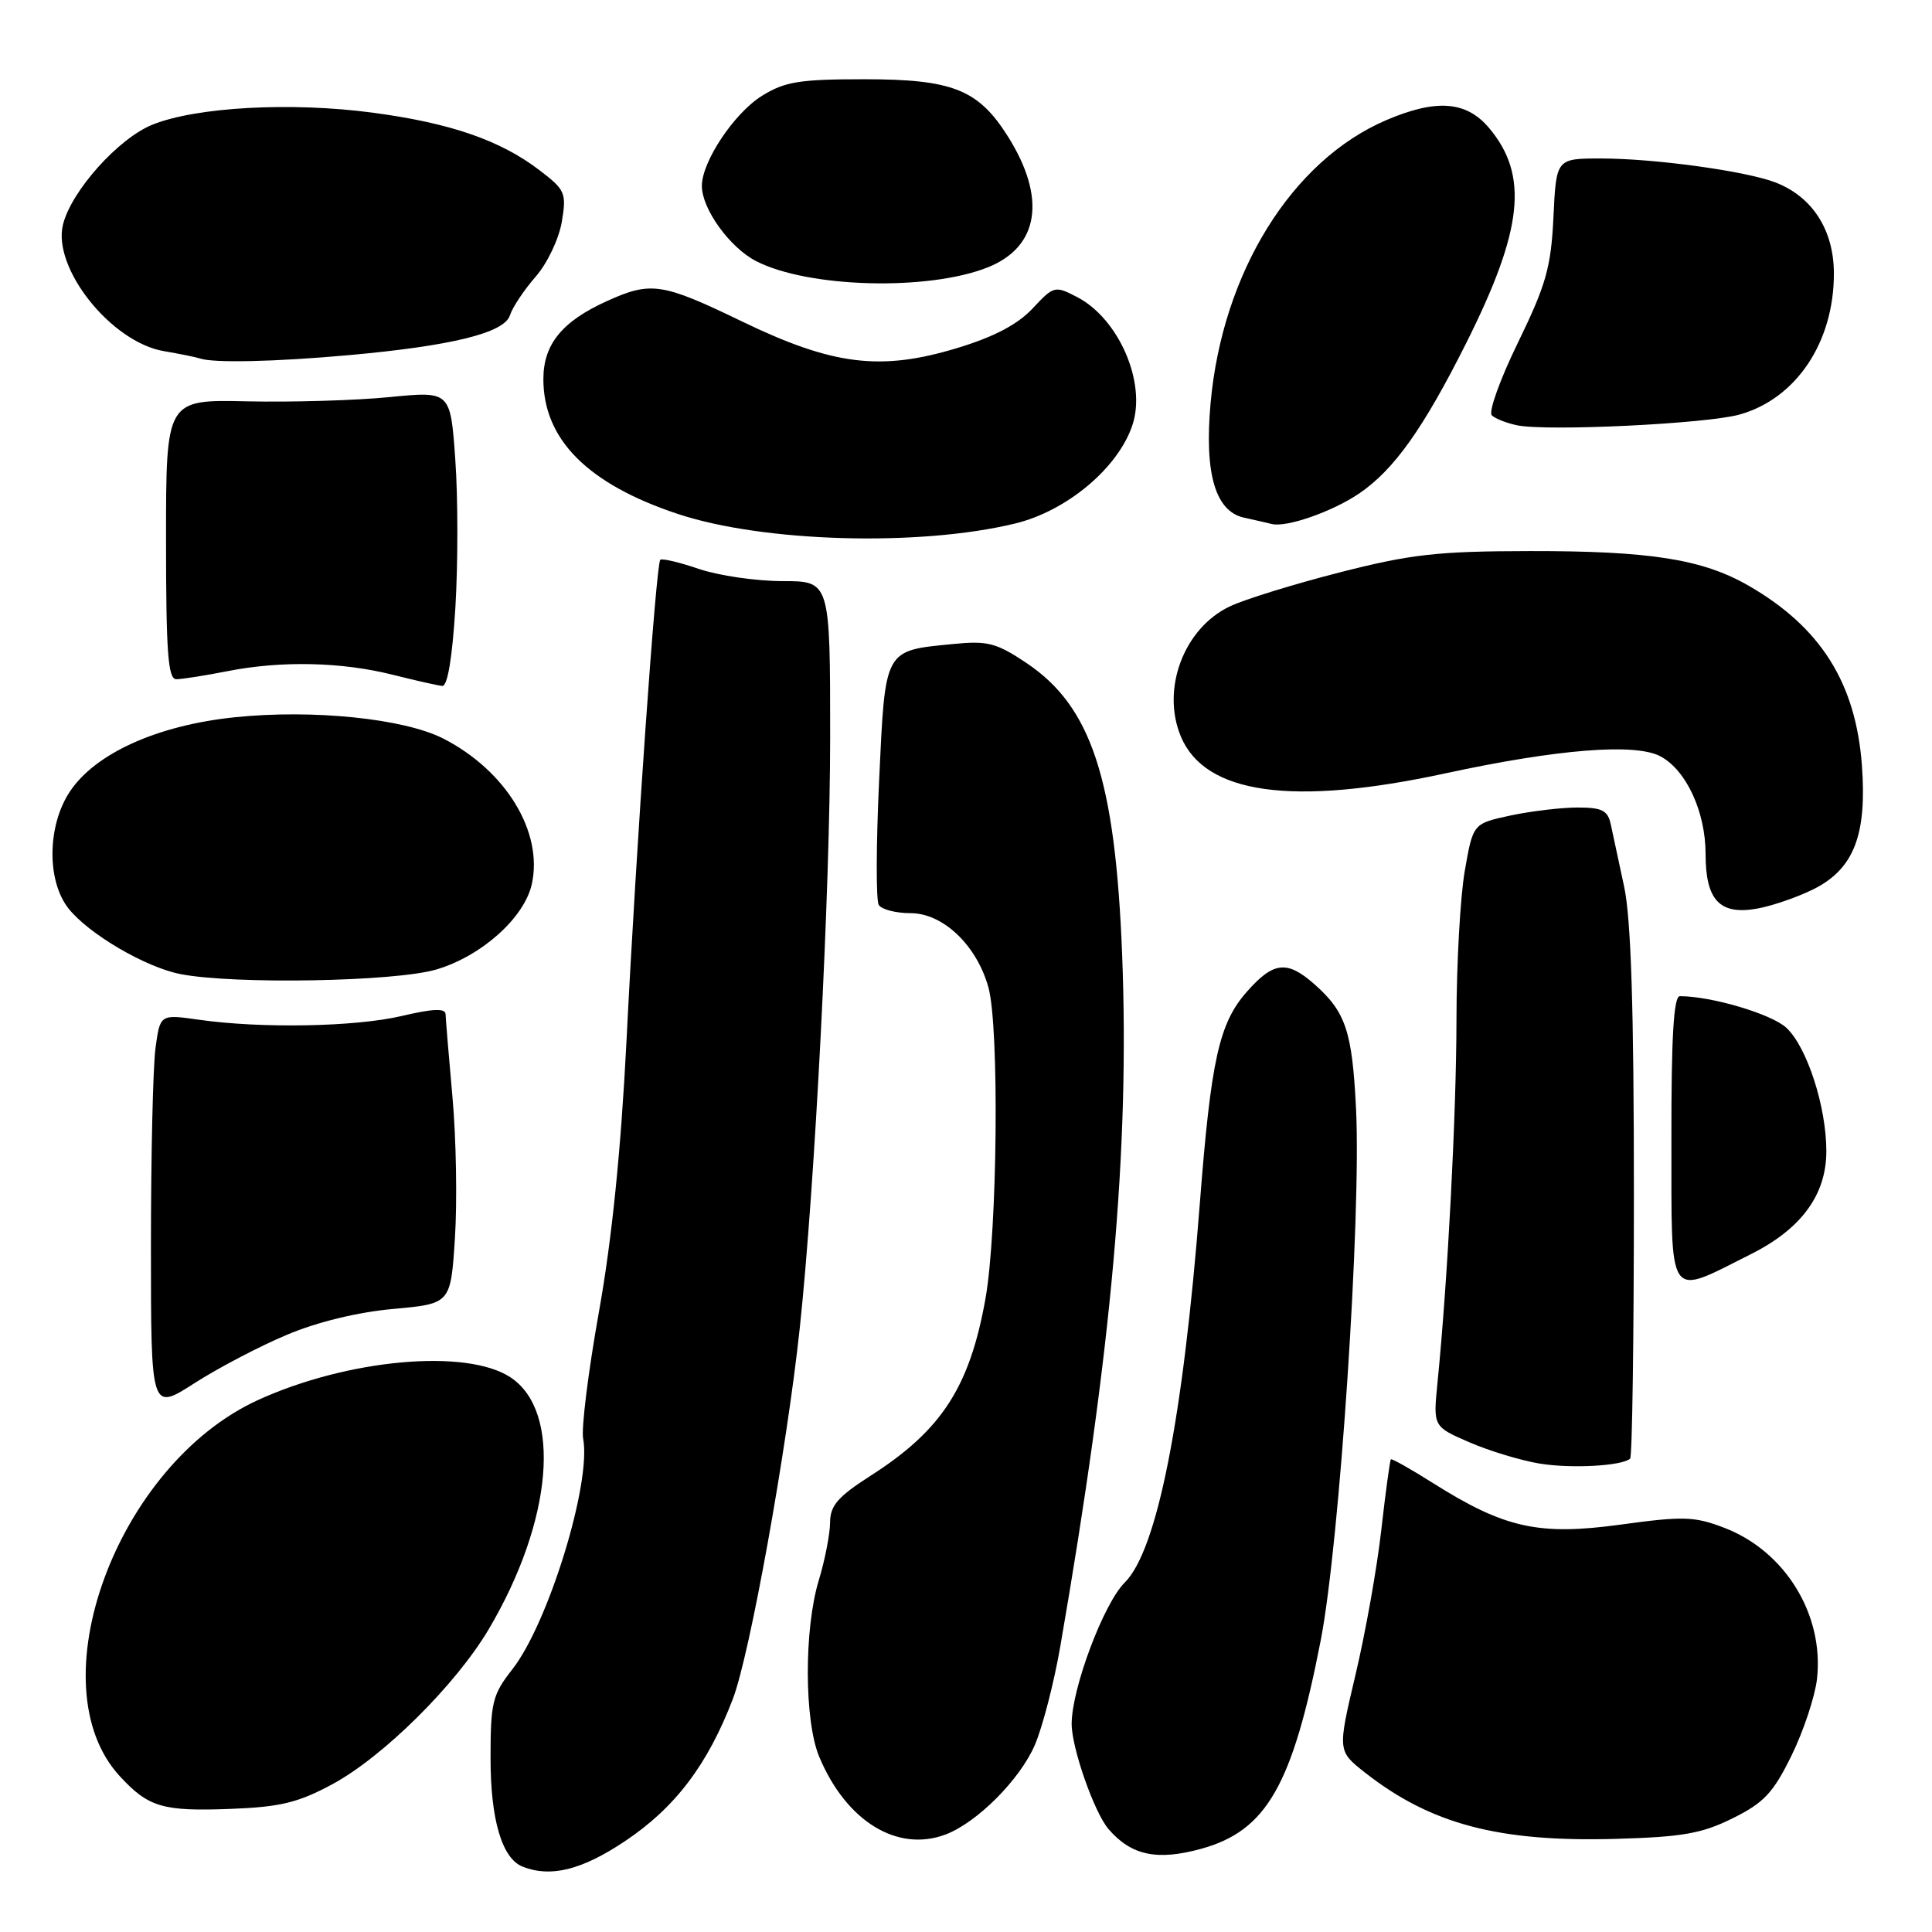 <?xml version="1.0" encoding="UTF-8" standalone="no"?>
<!DOCTYPE svg PUBLIC "-//W3C//DTD SVG 1.1//EN" "http://www.w3.org/Graphics/SVG/1.1/DTD/svg11.dtd" >
<svg xmlns="http://www.w3.org/2000/svg" xmlns:xlink="http://www.w3.org/1999/xlink" version="1.1" viewBox="0 0 256 256">
 <g >
 <path fill="currentColor"
d=" M 82.82 243.96 C 89.45 239.53 93.77 233.84 97.11 225.11 C 99.36 219.22 104.24 192.15 105.97 176.00 C 107.98 157.14 109.99 118.07 110.00 97.75 C 110.00 77.00 110.00 77.00 103.68 77.00 C 100.20 77.00 95.23 76.27 92.62 75.39 C 90.02 74.50 87.71 73.96 87.49 74.18 C 86.93 74.74 84.31 111.95 83.01 138.00 C 82.28 152.39 81.08 164.24 79.36 173.84 C 77.95 181.73 77.01 189.28 77.27 190.63 C 78.39 196.47 72.67 215.08 67.89 221.19 C 65.24 224.57 65.00 225.57 65.00 232.99 C 65.00 241.10 66.51 246.24 69.23 247.33 C 72.94 248.82 77.08 247.80 82.82 243.96 Z  M 159.22 244.96 C 167.83 242.56 171.26 236.57 175.00 217.37 C 177.51 204.48 180.39 161.04 179.68 146.87 C 179.17 136.61 178.31 134.07 174.14 130.39 C 170.53 127.21 168.72 127.42 165.19 131.44 C 161.53 135.60 160.46 140.44 158.98 159.50 C 156.76 188.10 153.32 205.45 149.03 209.70 C 146.24 212.46 142.00 223.75 142.00 228.43 C 142.00 231.62 145.00 240.18 146.89 242.37 C 149.91 245.87 153.34 246.59 159.22 244.96 Z  M 125.32 243.07 C 129.49 241.48 135.16 235.78 137.12 231.22 C 138.15 228.83 139.66 222.96 140.49 218.18 C 147.32 178.80 149.69 152.29 148.69 126.50 C 147.78 103.26 144.63 93.63 136.04 87.87 C 132.04 85.19 130.88 84.88 126.34 85.33 C 117.09 86.24 117.31 85.84 116.49 103.38 C 116.09 111.87 116.07 119.31 116.44 119.91 C 116.81 120.51 118.71 121.00 120.66 121.00 C 124.96 121.00 129.42 125.25 130.97 130.83 C 132.43 136.09 132.17 163.14 130.58 172.08 C 128.49 183.79 124.77 189.53 115.36 195.54 C 111.01 198.33 110.00 199.50 109.99 201.74 C 109.98 203.26 109.31 206.71 108.49 209.41 C 106.53 215.87 106.56 228.01 108.55 232.78 C 112.13 241.34 118.92 245.50 125.32 243.07 Z  M 229.59 240.93 C 233.73 238.88 234.96 237.57 237.39 232.61 C 238.98 229.37 240.49 224.81 240.76 222.48 C 241.72 213.96 236.54 205.52 228.47 202.44 C 224.51 200.92 223.04 200.88 214.73 202.02 C 203.92 203.50 199.37 202.50 189.92 196.54 C 186.96 194.67 184.42 193.24 184.30 193.37 C 184.17 193.50 183.60 197.70 183.03 202.71 C 182.47 207.72 180.93 216.36 179.61 221.92 C 177.23 232.01 177.23 232.01 180.86 234.87 C 189.57 241.71 198.59 244.10 214.09 243.66 C 222.92 243.41 225.51 242.96 229.59 240.93 Z  M 44.00 236.44 C 50.74 232.82 60.40 223.25 64.76 215.88 C 73.25 201.53 74.49 186.99 67.62 182.49 C 61.78 178.66 46.04 180.09 34.17 185.52 C 15.46 194.08 4.74 223.27 15.87 235.35 C 19.66 239.47 21.56 240.03 30.51 239.69 C 37.11 239.44 39.49 238.87 44.00 236.44 Z  M 216.00 193.28 C 216.28 193.03 216.50 177.23 216.50 158.17 C 216.50 133.64 216.12 121.75 215.21 117.50 C 214.50 114.20 213.71 110.49 213.44 109.25 C 213.04 107.38 212.30 107.00 209.03 107.00 C 206.87 107.00 202.87 107.48 200.14 108.06 C 195.18 109.13 195.18 109.13 194.09 115.40 C 193.49 118.84 193.00 127.70 192.99 135.08 C 192.98 147.57 191.82 169.83 190.47 183.26 C 189.90 189.03 189.90 189.03 194.70 191.11 C 197.34 192.26 201.53 193.52 204.00 193.93 C 208.23 194.62 214.89 194.25 216.00 193.28 Z  M 38.01 176.87 C 42.03 175.17 47.42 173.86 52.12 173.44 C 59.72 172.75 59.72 172.75 60.28 164.06 C 60.59 159.28 60.45 150.90 59.96 145.44 C 59.47 139.97 59.06 135.00 59.04 134.38 C 59.01 133.58 57.36 133.65 53.25 134.62 C 47.06 136.07 34.66 136.30 26.36 135.12 C 21.22 134.39 21.22 134.39 20.61 138.83 C 20.27 141.28 20.00 153.11 20.00 165.13 C 20.00 186.98 20.00 186.98 25.75 183.29 C 28.91 181.26 34.43 178.37 38.01 176.87 Z  M 231.97 166.20 C 238.69 162.84 242.00 158.32 242.00 152.53 C 242.00 146.65 239.45 138.77 236.72 136.20 C 234.77 134.37 226.79 132.00 222.59 132.00 C 221.77 132.00 221.45 137.42 221.47 151.04 C 221.50 172.80 220.81 171.79 231.97 166.20 Z  M 57.83 128.46 C 63.82 126.68 69.49 121.60 70.47 117.14 C 71.99 110.24 67.03 102.10 58.73 97.86 C 53.52 95.21 41.46 93.97 31.11 95.04 C 20.87 96.10 12.61 99.82 9.25 104.90 C 6.26 109.41 6.18 116.69 9.07 120.37 C 11.73 123.74 19.26 128.16 23.90 129.07 C 31.02 130.46 52.38 130.08 57.83 128.46 Z  M 240.33 117.81 C 245.65 115.13 247.40 110.63 246.71 101.38 C 245.89 90.46 241.23 83.09 231.67 77.59 C 225.57 74.09 218.64 73.00 202.70 73.02 C 190.46 73.04 186.98 73.43 177.50 75.85 C 171.45 77.40 164.91 79.42 162.96 80.35 C 156.87 83.24 153.84 91.30 156.47 97.59 C 159.67 105.24 171.26 106.85 191.49 102.48 C 206.38 99.26 216.65 98.44 220.00 100.21 C 223.43 102.02 226.00 107.57 226.00 113.18 C 226.00 119.30 227.89 121.29 232.85 120.39 C 234.86 120.03 238.22 118.86 240.33 117.81 Z  M 60.34 80.51 C 60.69 74.74 60.69 65.93 60.33 60.92 C 59.69 51.82 59.69 51.82 51.59 52.62 C 47.14 53.06 38.66 53.31 32.75 53.18 C 22.00 52.94 22.00 52.94 22.00 71.47 C 22.00 86.45 22.26 90.00 23.36 90.00 C 24.11 90.00 27.15 89.52 30.11 88.94 C 37.22 87.53 45.22 87.70 52.00 89.40 C 55.02 90.16 57.99 90.83 58.60 90.89 C 59.30 90.96 59.93 87.18 60.34 80.51 Z  M 134.50 69.37 C 141.37 67.71 148.19 61.98 150.06 56.30 C 151.92 50.69 148.24 42.21 142.70 39.35 C 139.78 37.83 139.62 37.88 136.82 40.88 C 134.84 42.99 131.71 44.64 126.86 46.11 C 116.69 49.20 110.38 48.42 98.31 42.59 C 87.72 37.47 86.25 37.25 80.39 39.91 C 74.46 42.60 72.00 45.63 72.00 50.24 C 72.00 58.23 77.88 64.13 89.78 68.09 C 101.10 71.86 121.81 72.45 134.50 69.37 Z  M 180.11 65.38 C 184.72 62.24 188.60 56.78 194.28 45.46 C 201.82 30.42 202.58 23.23 197.32 16.97 C 194.30 13.38 190.32 13.08 183.66 15.93 C 171.17 21.29 161.98 36.10 160.41 53.40 C 159.57 62.73 161.03 67.75 164.83 68.59 C 166.30 68.91 167.95 69.29 168.50 69.43 C 170.45 69.93 176.55 67.80 180.11 65.38 Z  M 230.50 54.93 C 238.00 52.83 243.00 45.36 243.00 36.26 C 243.00 30.50 240.18 26.09 235.27 24.18 C 231.38 22.67 219.24 21.00 212.16 21.00 C 206.21 21.00 206.21 21.00 205.84 28.75 C 205.52 35.43 204.87 37.72 201.15 45.37 C 198.77 50.24 197.21 54.59 197.67 55.03 C 198.12 55.47 199.62 56.06 201.00 56.35 C 204.99 57.18 226.11 56.16 230.50 54.93 Z  M 46.10 47.07 C 59.83 45.84 66.83 44.12 67.57 41.78 C 67.90 40.73 69.43 38.44 70.96 36.68 C 72.51 34.92 74.05 31.68 74.44 29.41 C 75.08 25.56 74.92 25.17 71.44 22.52 C 66.25 18.57 59.66 16.30 49.39 14.93 C 38.58 13.49 25.99 14.18 20.20 16.52 C 15.69 18.34 9.47 25.28 8.35 29.74 C 6.90 35.52 14.75 45.36 21.73 46.53 C 23.80 46.88 25.95 47.32 26.50 47.50 C 28.32 48.12 36.36 47.94 46.10 47.07 Z  M 130.90 35.42 C 137.70 32.70 138.69 26.22 133.54 18.06 C 129.62 11.85 126.22 10.50 114.50 10.50 C 105.93 10.50 103.99 10.82 100.96 12.70 C 97.28 14.99 93.00 21.41 93.00 24.64 C 93.01 27.69 96.68 32.78 100.17 34.59 C 107.06 38.15 123.00 38.58 130.90 35.42 Z "/>
</g>
</svg>